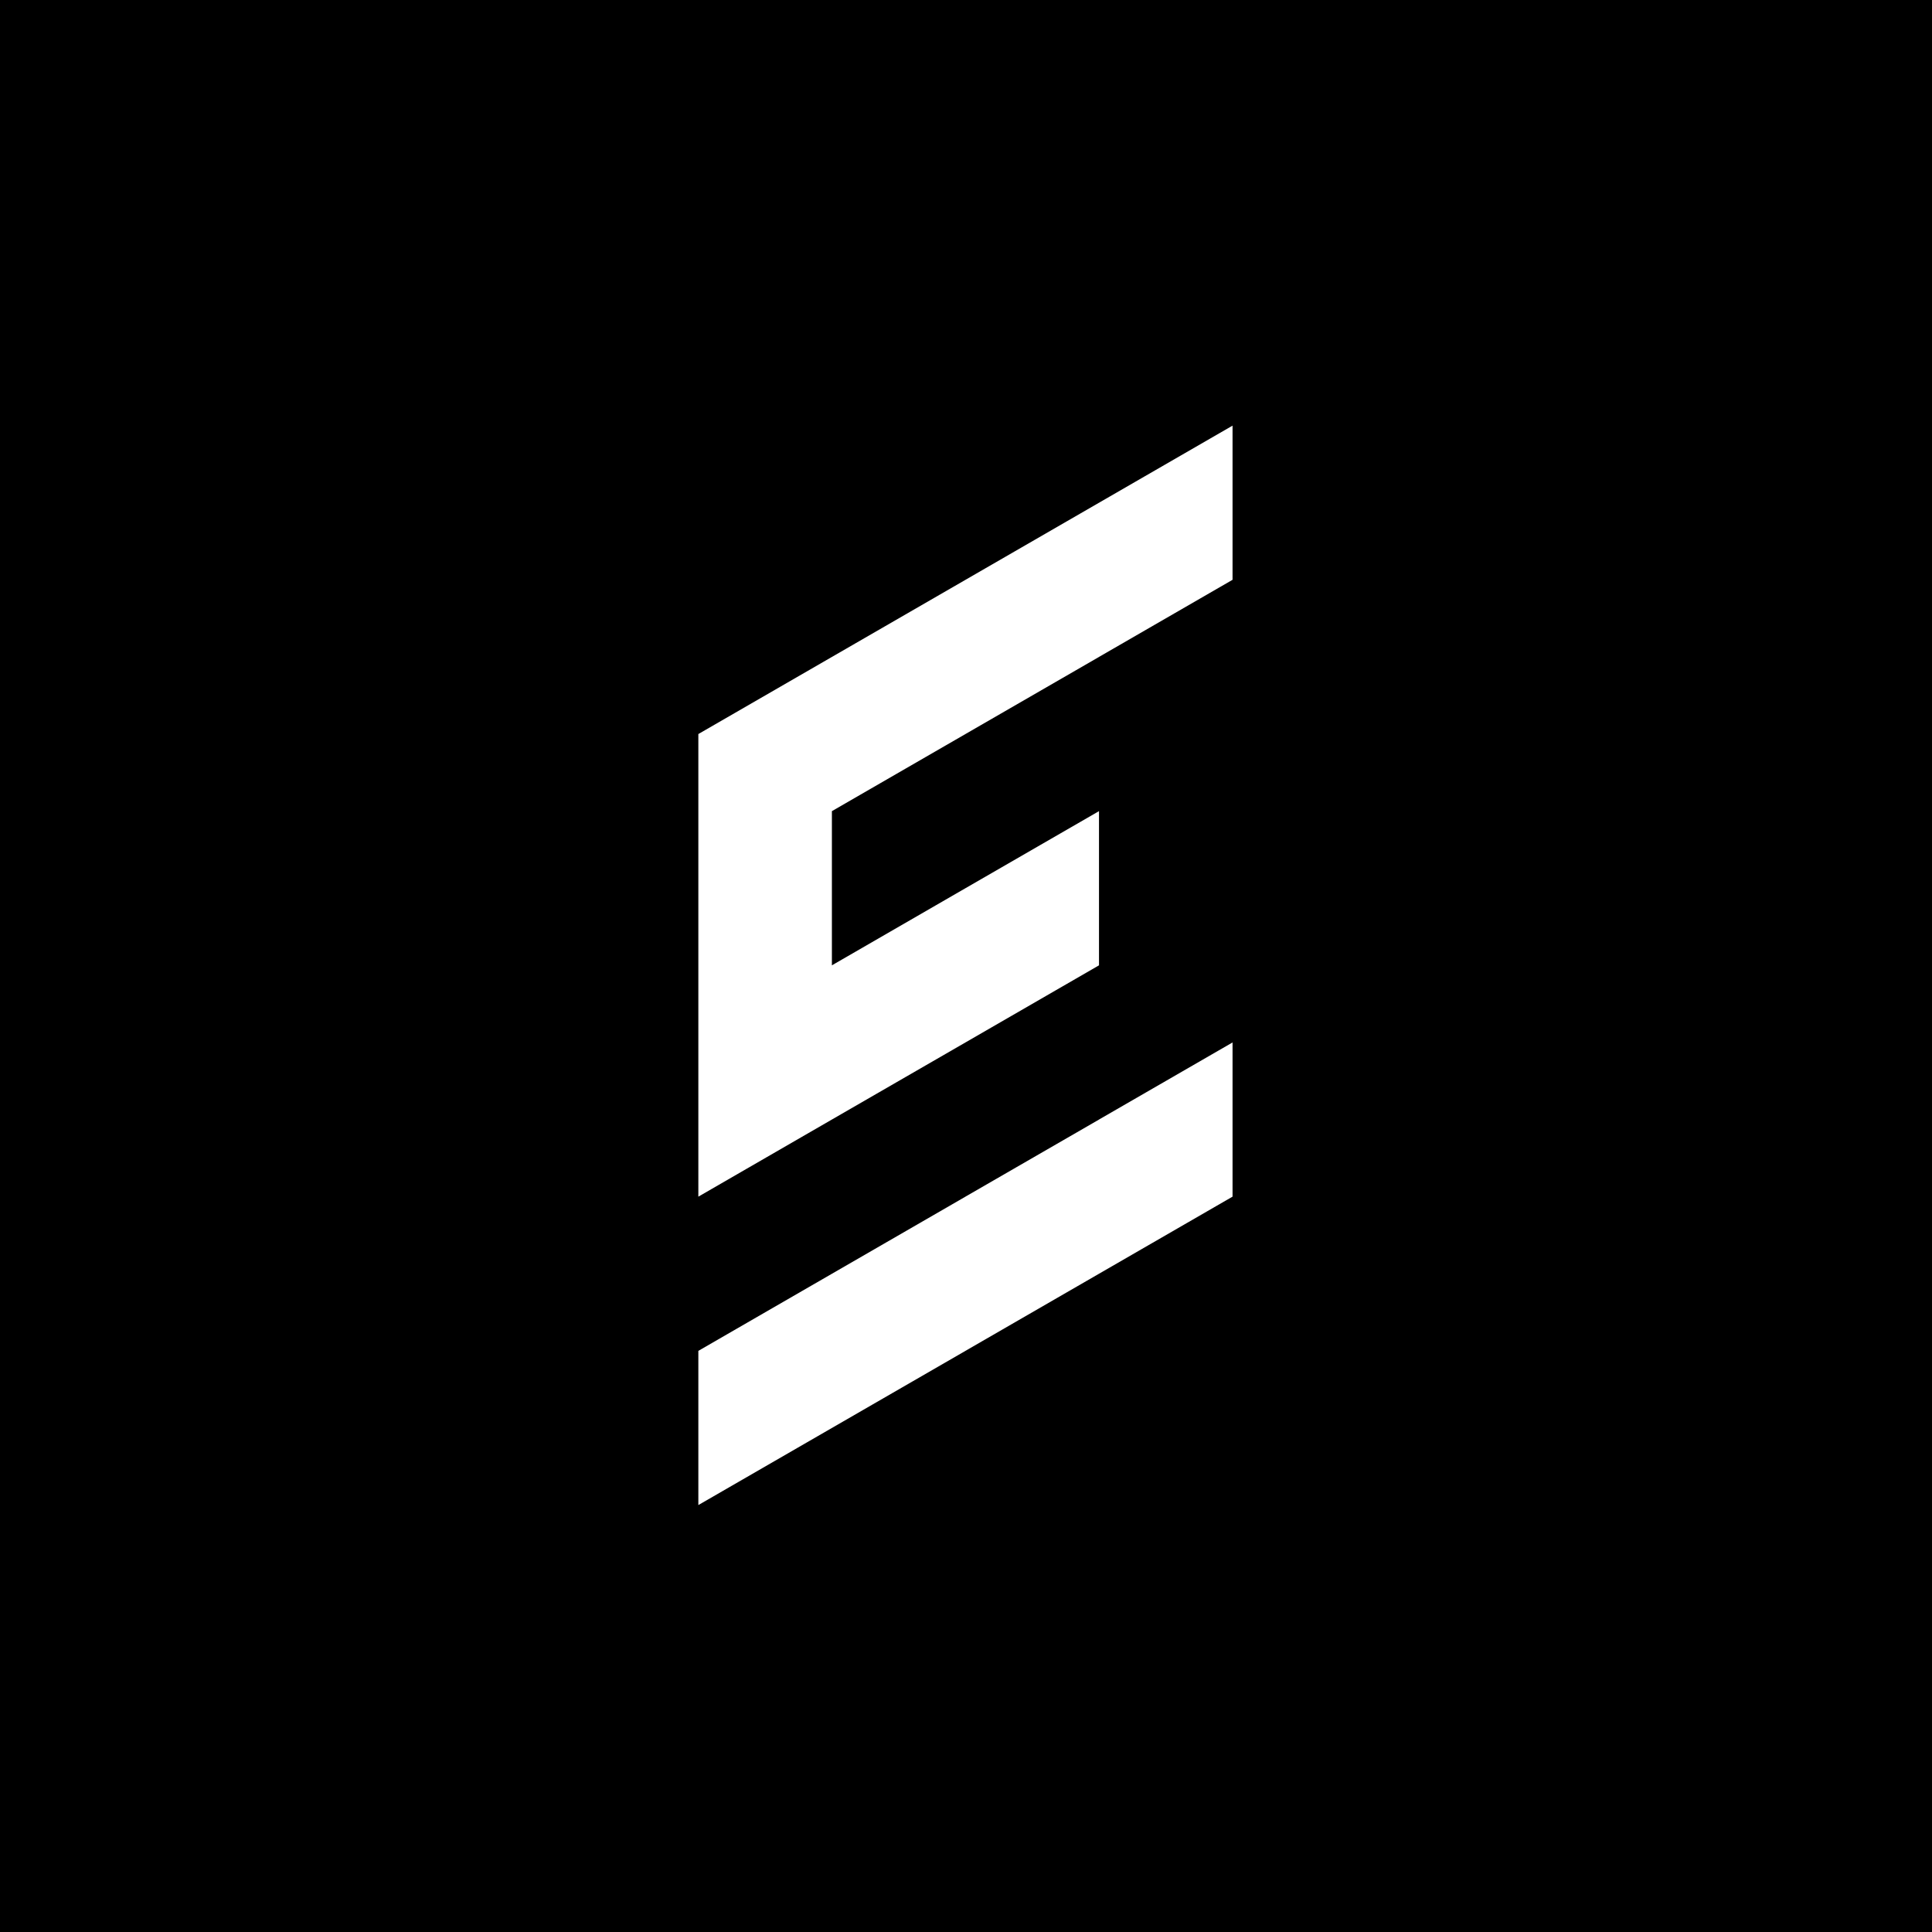 <svg width="1080" height="1080" viewBox="0 0 1080 1080" fill="none" xmlns="http://www.w3.org/2000/svg">
<rect width="1080" height="1080" fill="black"/>
<path d="M390.381 841.34L390.381 755.145L539.696 668.94L539.696 668.929L614.348 625.848L614.348 625.827L688.989 582.745L689 582.745L689 668.929L688.989 668.94L614.348 712.032L539.696 755.135L539.696 755.145L390.381 841.34Z" fill="white"/>
<path d="M390.381 668.939L390.381 410.334L689 237.934L689 324.118L688.989 324.118L614.348 367.221L614.348 367.232L465.033 453.437L465.033 539.632L539.675 496.529L539.696 496.539L539.696 496.518L614.337 453.437L614.348 453.437L614.348 539.632L614.337 539.632L539.696 582.734L465.033 625.826L390.381 668.939Z" fill="white"/>
</svg>
